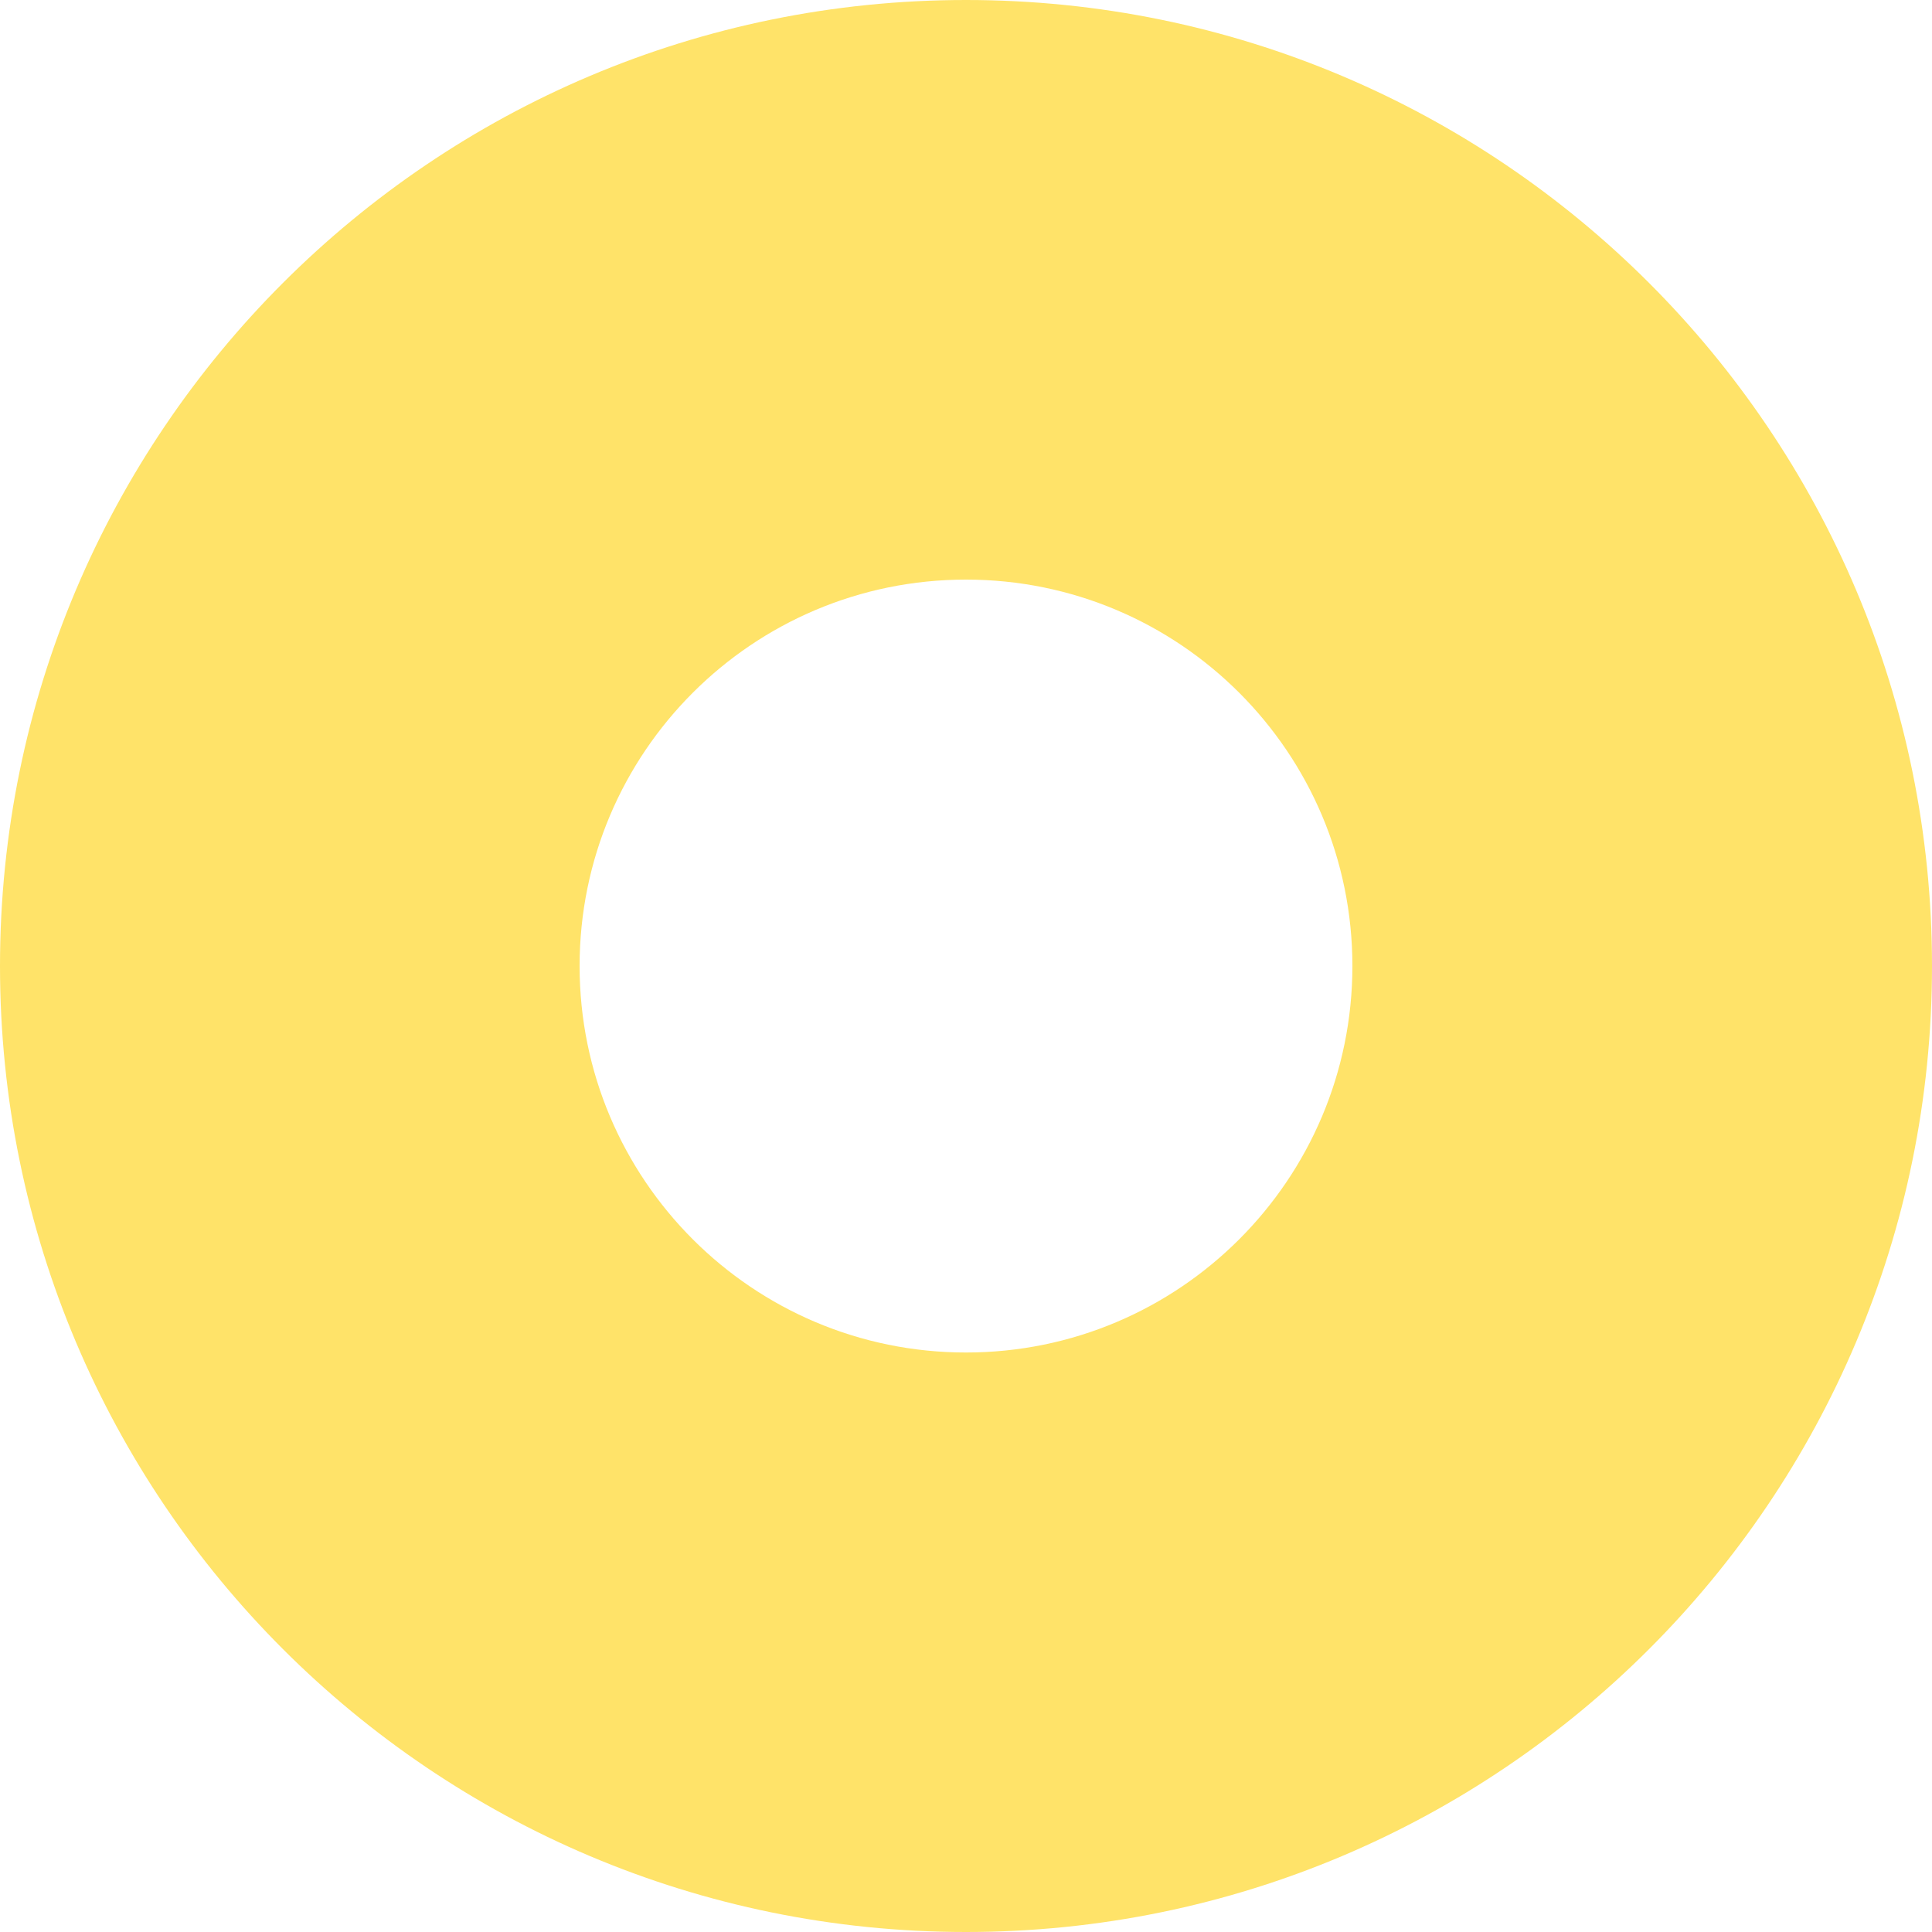 <?xml version="1.0" encoding="utf-8"?>
<!-- Generator: Adobe Illustrator 15.1.0, SVG Export Plug-In . SVG Version: 6.00 Build 0)  -->
<!DOCTYPE svg PUBLIC "-//W3C//DTD SVG 1.1//EN" "http://www.w3.org/Graphics/SVG/1.1/DTD/svg11.dtd">
<svg version="1.1" id="Layer_1" xmlns="http://www.w3.org/2000/svg" xmlns:xlink="http://www.w3.org/1999/xlink" x="0px" y="0px"
	 width="18px" height="18px" viewBox="0 0 18 18" enable-background="new 0 0 18 18" xml:space="preserve">
<path fill="#FFE369" d="M9,0C4.029,0,0,4.03,0,9c0,4.971,4.029,9,9,9s9-4.029,9-9C18,4.03,13.971,0,9,0z M9,12.601
	c-1.988,0-3.6-1.612-3.6-3.601S7.012,5.4,9,5.4s3.6,1.611,3.6,3.6S10.988,12.601,9,12.601z"/>
</svg>
